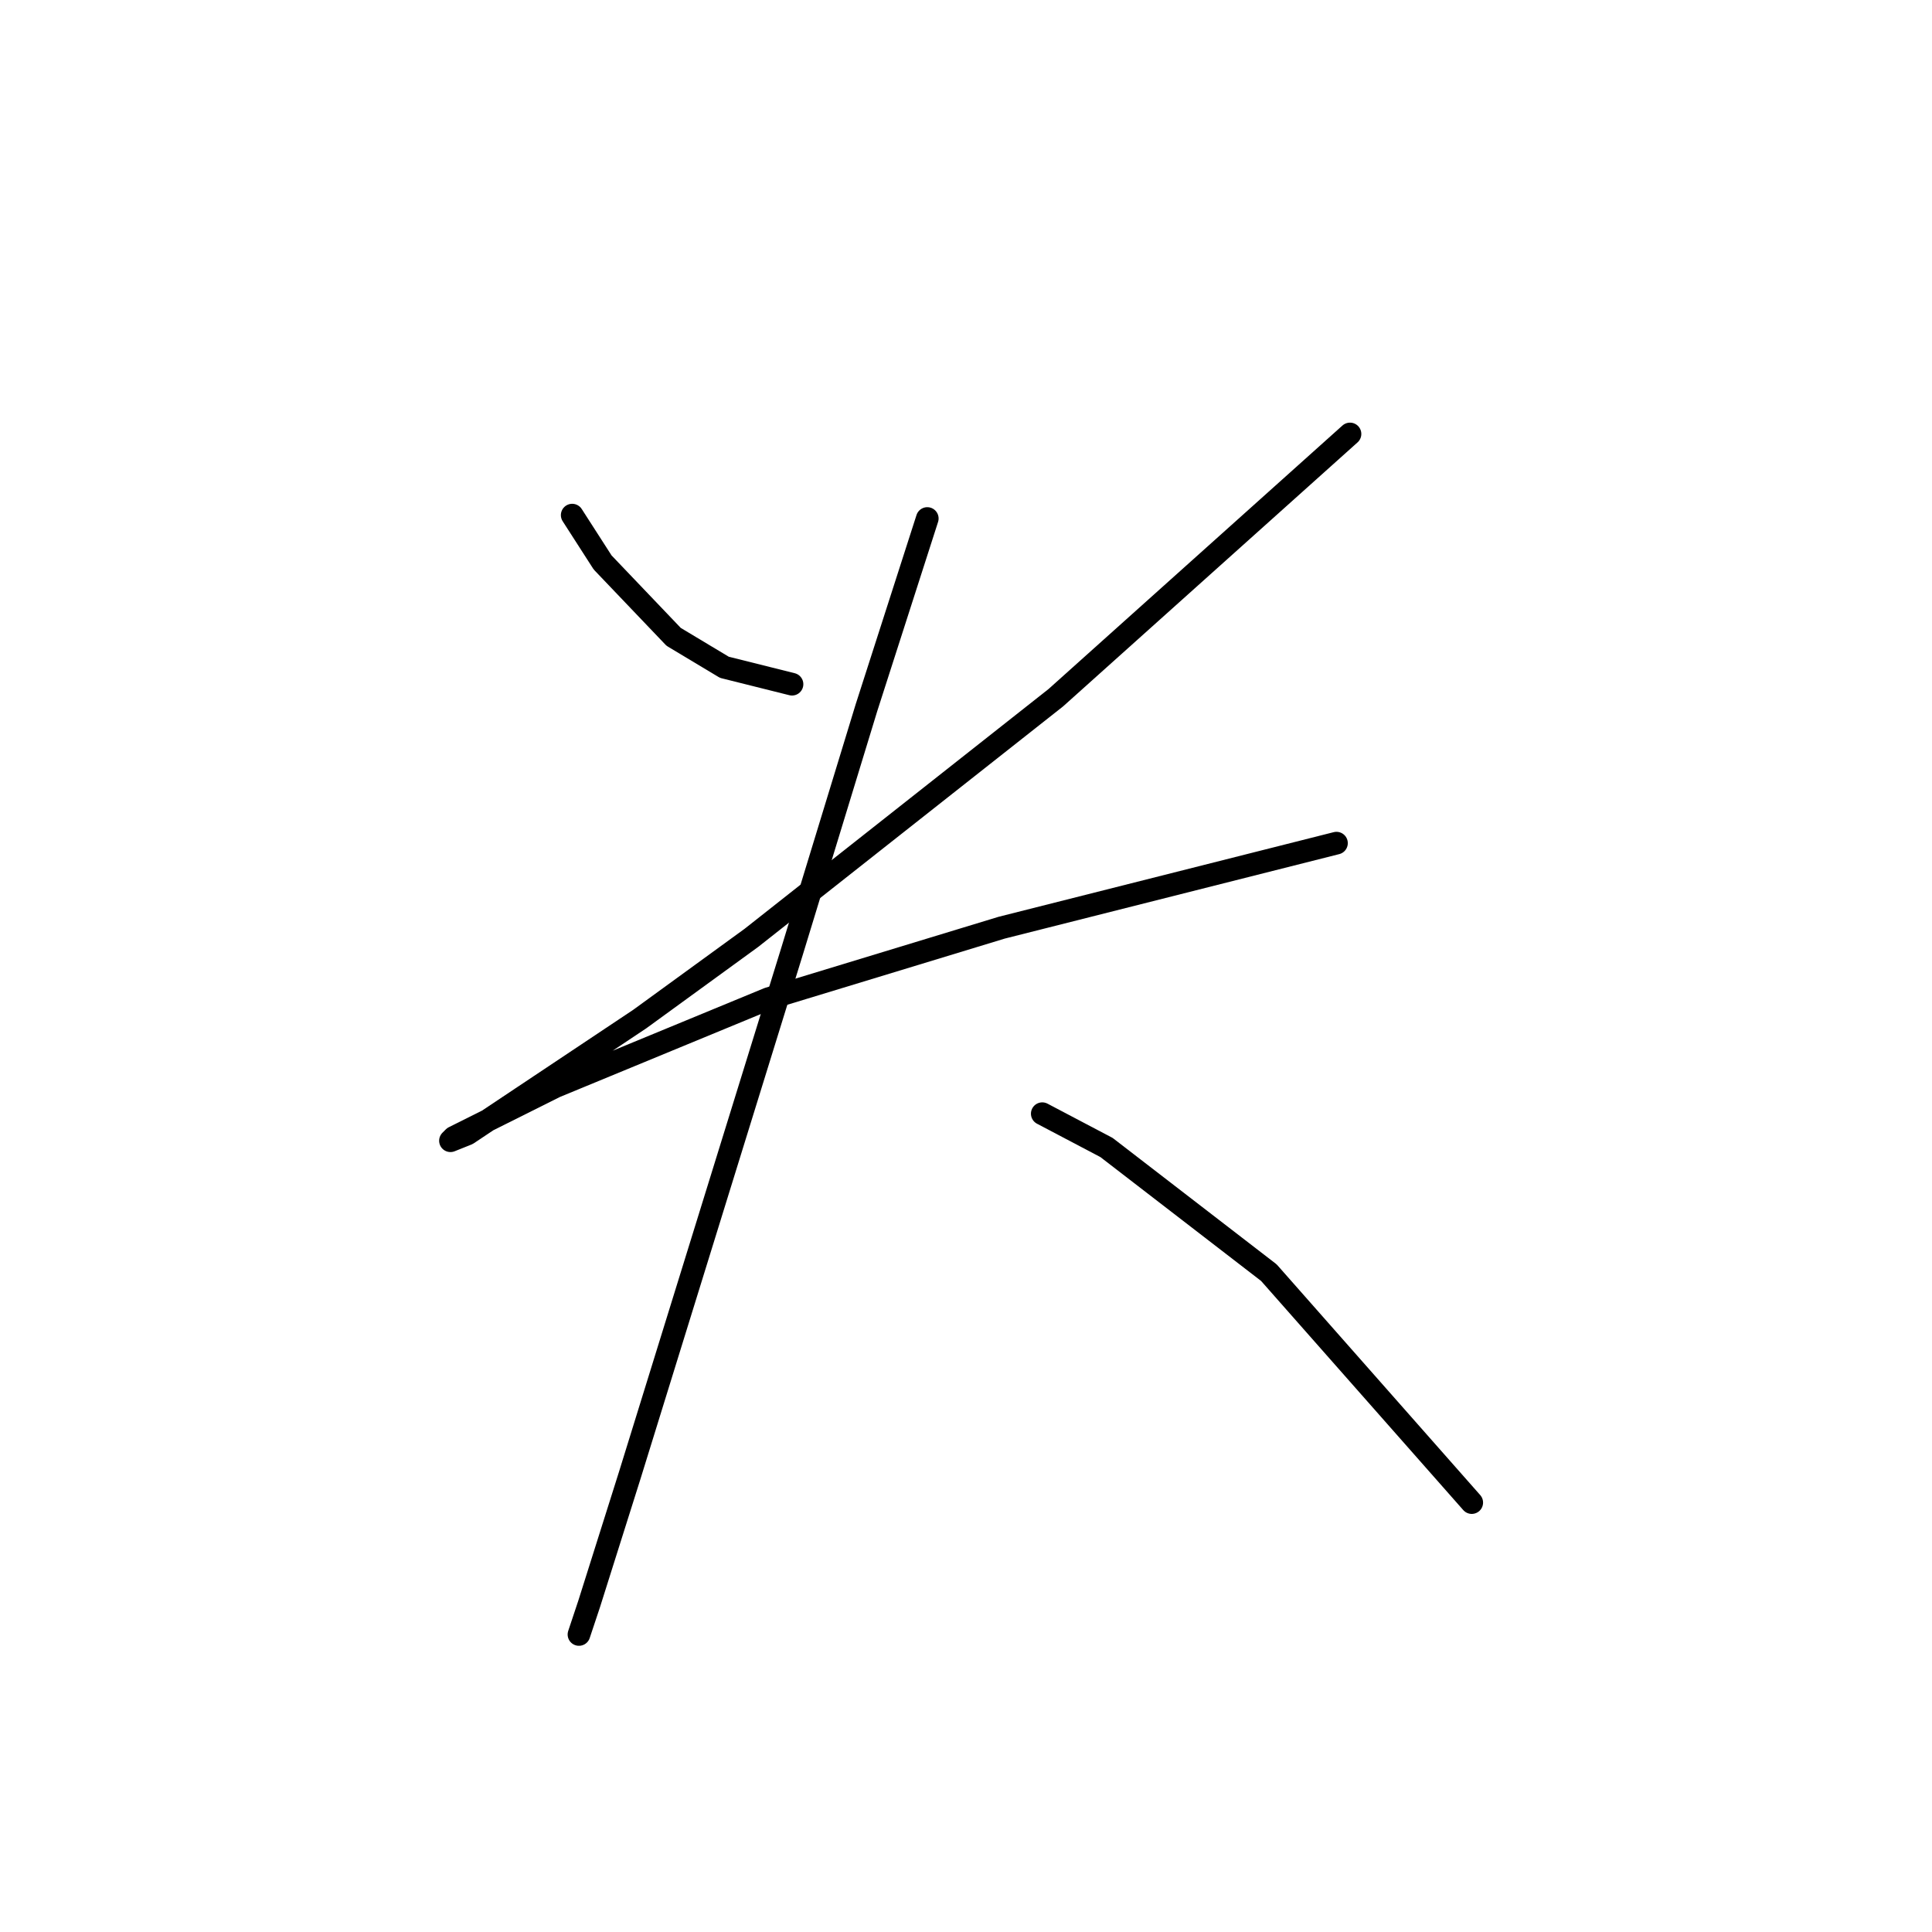 <?xml version="1.0" standalone="no"?>
    <svg width="256" height="256" xmlns="http://www.w3.org/2000/svg" version="1.1">
    <polyline stroke="black" stroke-width="3" stroke-linecap="round" fill="transparent" stroke-linejoin="round" points="75.819 68.256 79.852 74.529 89.262 84.387 95.984 88.42 104.946 90.661 104.946 90.661 " />
        <polyline stroke="black" stroke-width="3" stroke-linecap="round" fill="transparent" stroke-linejoin="round" points="178.882 57.501 139.898 92.453 99.569 124.268 84.781 135.023 61.928 150.258 59.688 151.154 60.136 150.706 73.579 143.985 101.809 132.334 132.728 122.924 177.09 111.721 177.09 111.721 " />
        <polyline stroke="black" stroke-width="3" stroke-linecap="round" fill="transparent" stroke-linejoin="round" points="122.87 68.704 114.804 93.797 104.946 126.061 83.437 195.516 78.06 212.544 76.715 216.577 76.715 216.577 " />
        <polyline stroke="black" stroke-width="3" stroke-linecap="round" fill="transparent" stroke-linejoin="round" points="138.105 147.569 146.619 152.05 168.128 168.63 195.014 199.101 195.014 199.101 " />
        </svg>